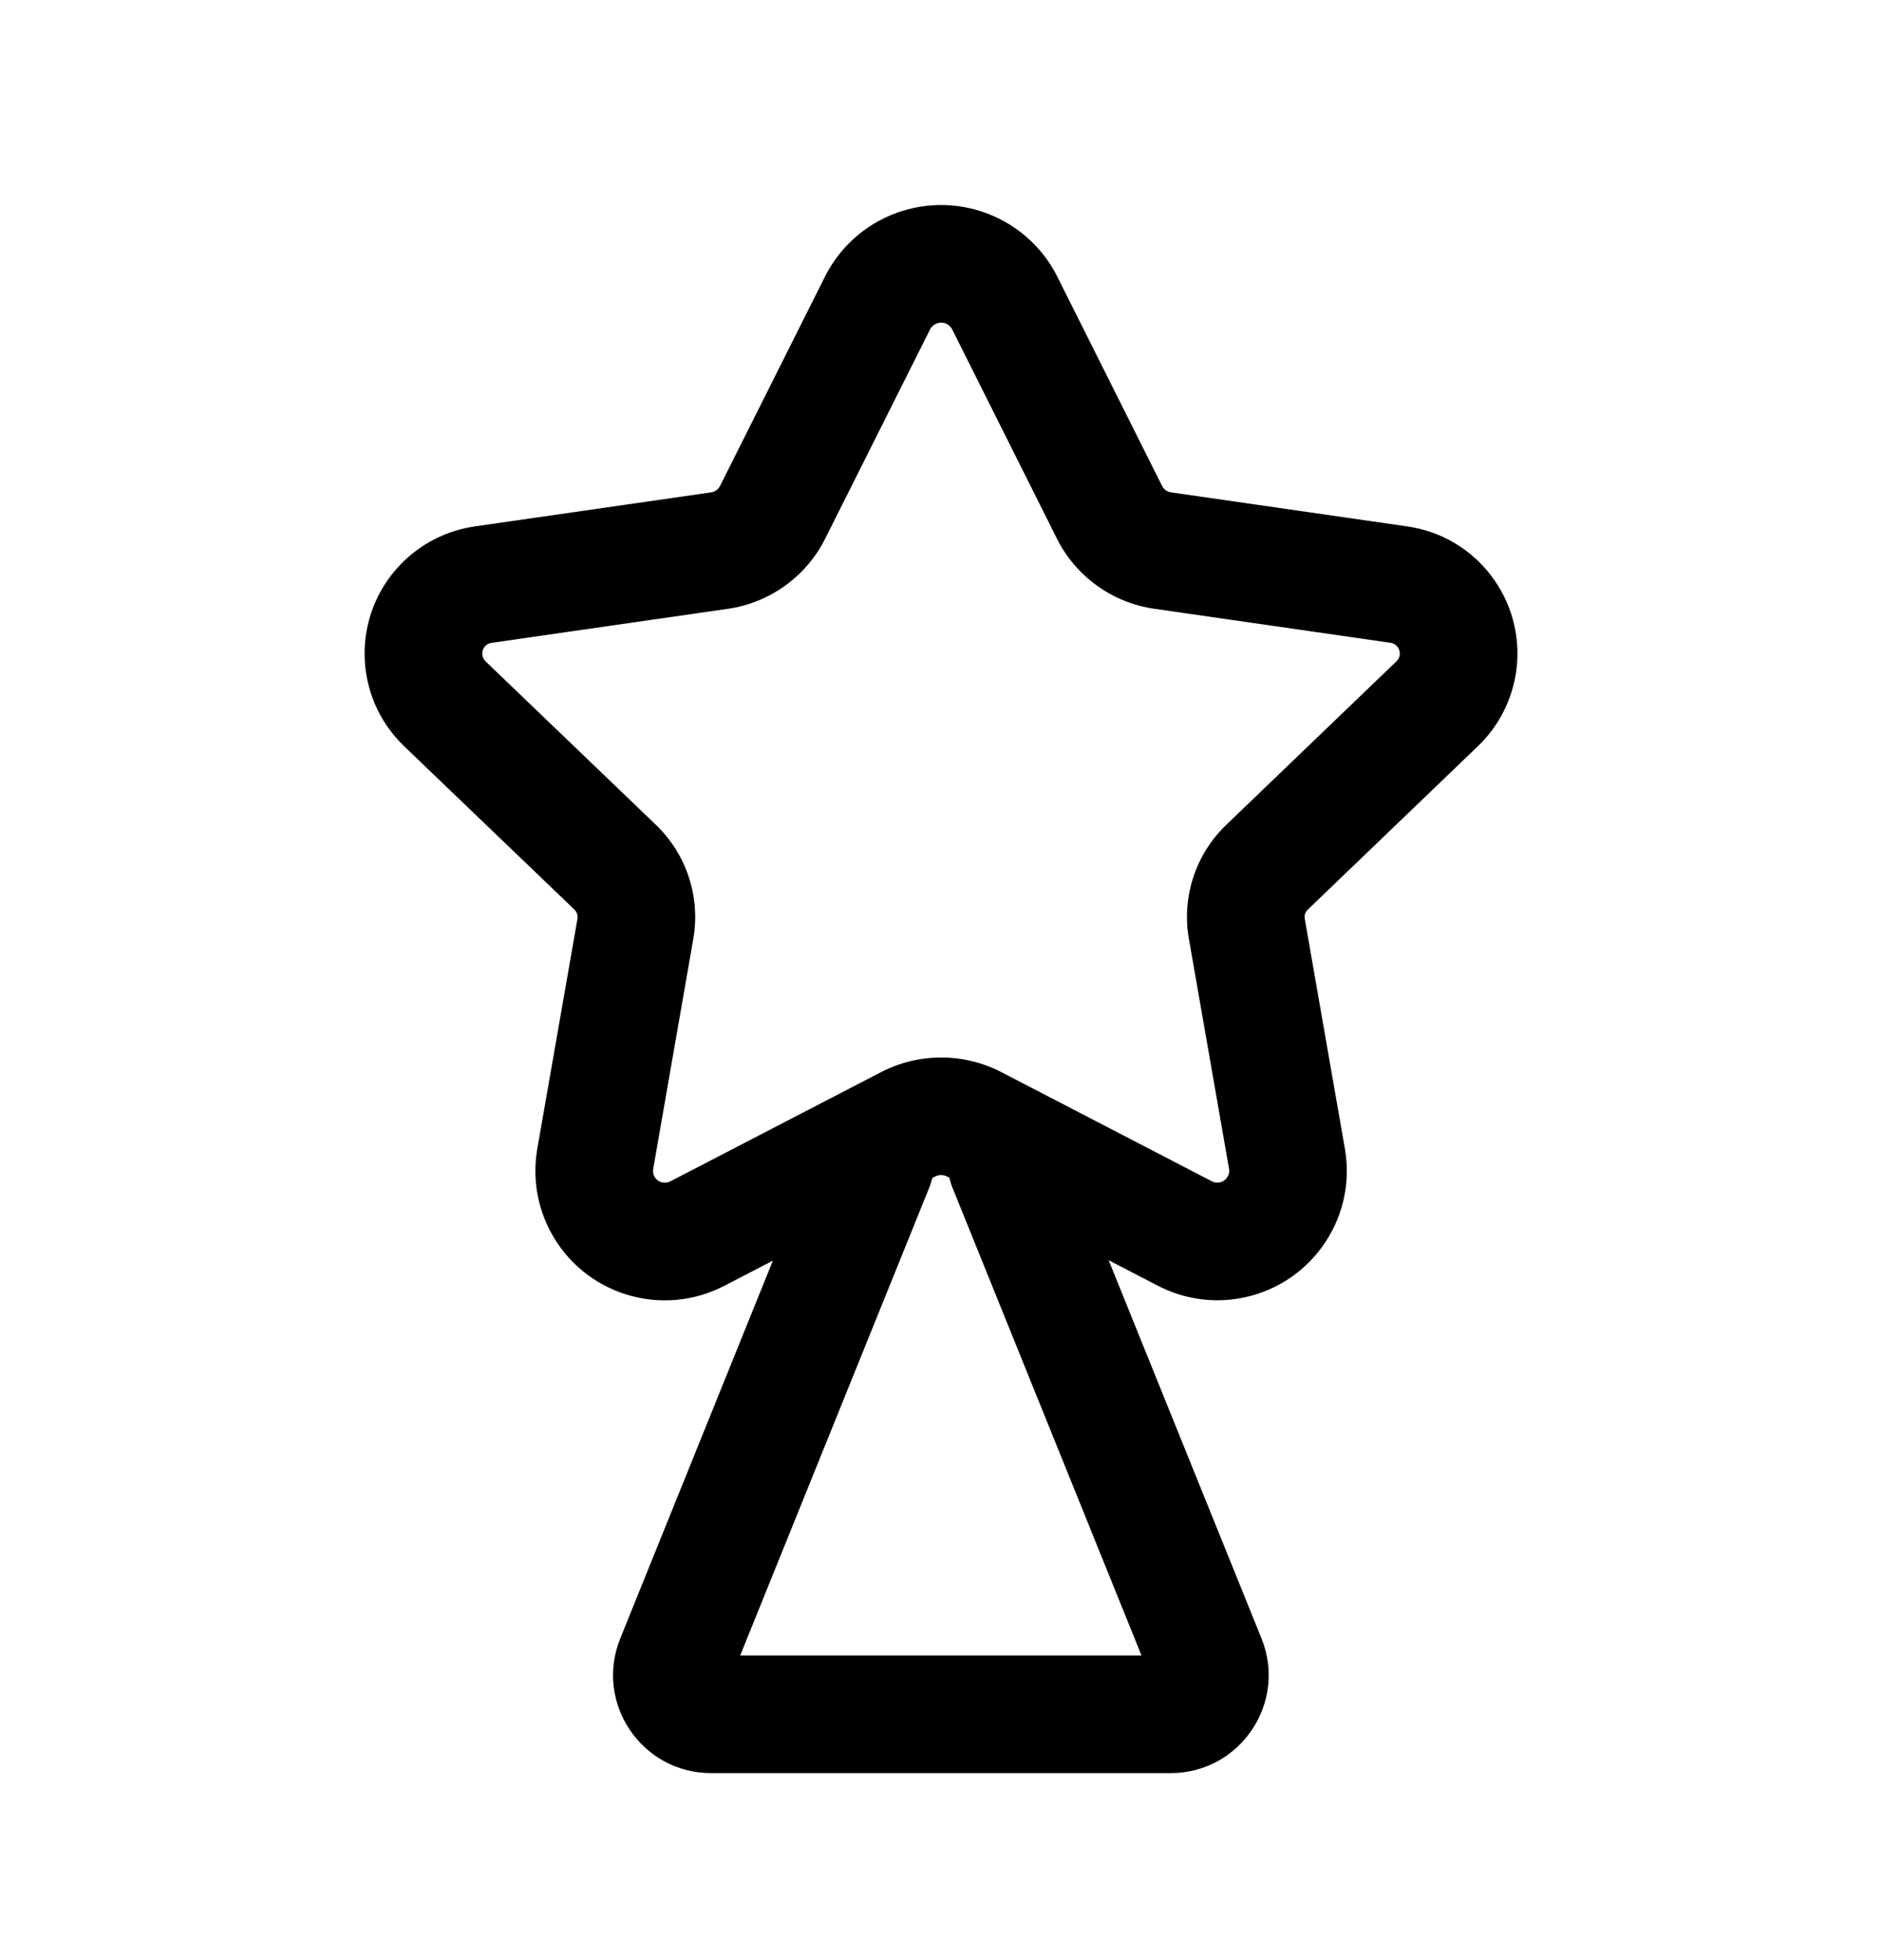 <svg width="24" height="25" viewBox="0 0 24 25" fill="none" xmlns="http://www.w3.org/2000/svg">
<path fill-rule="evenodd" clip-rule="evenodd" d="M11.862 4.199L10.522 6.872L10.521 6.875C10.277 7.357 9.812 7.69 9.277 7.766C9.276 7.766 9.276 7.766 9.275 7.766L6.27 8.199C6.238 8.203 6.209 8.218 6.188 8.24C6.135 8.294 6.137 8.381 6.192 8.435C6.192 8.435 6.191 8.435 6.192 8.435L8.361 10.517C8.361 10.517 8.361 10.517 8.361 10.517C8.754 10.892 8.935 11.44 8.841 11.976C8.841 11.976 8.841 11.976 8.841 11.976L8.329 14.914C8.325 14.944 8.329 14.975 8.345 15.005C8.385 15.079 8.475 15.106 8.548 15.067L8.555 15.064L11.236 13.674C11.716 13.426 12.287 13.425 12.767 13.673L15.453 15.066C15.483 15.082 15.516 15.087 15.548 15.082C15.63 15.069 15.685 14.993 15.674 14.912L15.162 11.978C15.162 11.978 15.162 11.977 15.161 11.977C15.067 11.44 15.248 10.892 15.641 10.517C15.642 10.516 15.642 10.516 15.643 10.515L17.809 8.434C17.809 8.434 17.808 8.434 17.809 8.434C17.831 8.413 17.846 8.384 17.85 8.353C17.86 8.276 17.805 8.208 17.732 8.198L17.722 8.197L14.725 7.765C14.725 7.765 14.724 7.765 14.723 7.765C14.189 7.689 13.723 7.357 13.479 6.872L13.479 6.871L12.141 4.198C12.126 4.17 12.103 4.148 12.076 4.134L12.075 4.133C11.997 4.093 11.903 4.123 11.862 4.199ZM12.764 2.801C11.951 2.38 10.95 2.697 10.529 3.511L9.182 6.198C9.182 6.198 9.182 6.198 9.182 6.198C9.16 6.242 9.116 6.274 9.067 6.28L6.068 6.712C5.703 6.762 5.364 6.933 5.108 7.199C4.48 7.851 4.5 8.887 5.151 9.515L5.152 9.516L7.324 11.6L7.325 11.601C7.357 11.632 7.371 11.676 7.364 11.719L6.85 14.662L6.849 14.67C6.791 15.027 6.852 15.39 7.019 15.706L7.02 15.708C7.446 16.512 8.443 16.819 9.248 16.394L11.925 15.006C11.925 15.006 11.925 15.006 11.925 15.006C11.973 14.981 12.03 14.981 12.078 15.006C12.078 15.006 12.078 15.006 12.078 15.006L14.755 16.393C15.07 16.56 15.432 16.62 15.785 16.563L15.786 16.563C16.686 16.418 17.299 15.572 17.154 14.671L16.639 11.719L16.639 11.717C16.631 11.675 16.645 11.632 16.677 11.602L18.85 9.514C19.117 9.257 19.288 8.916 19.337 8.55L19.337 8.549C19.454 7.655 18.828 6.832 17.932 6.712L14.936 6.28L14.934 6.28C14.884 6.273 14.842 6.242 14.82 6.199C14.82 6.199 14.82 6.199 14.82 6.199L13.479 3.521L13.475 3.512C13.317 3.207 13.07 2.959 12.764 2.801Z" fill="black"/>
<path fill-rule="evenodd" clip-rule="evenodd" d="M11.437 14.169C11.821 14.324 12.006 14.761 11.851 15.145L9.439 21.115H14.557L12.145 15.145C11.99 14.761 12.175 14.324 12.559 14.169C12.943 14.013 13.38 14.199 13.536 14.583L16.087 20.897C16.419 21.718 15.814 22.615 14.928 22.615H9.069C8.182 22.615 7.578 21.719 7.91 20.897L10.46 14.583C10.615 14.199 11.053 14.013 11.437 14.169Z" fill="black"/>
</svg>
